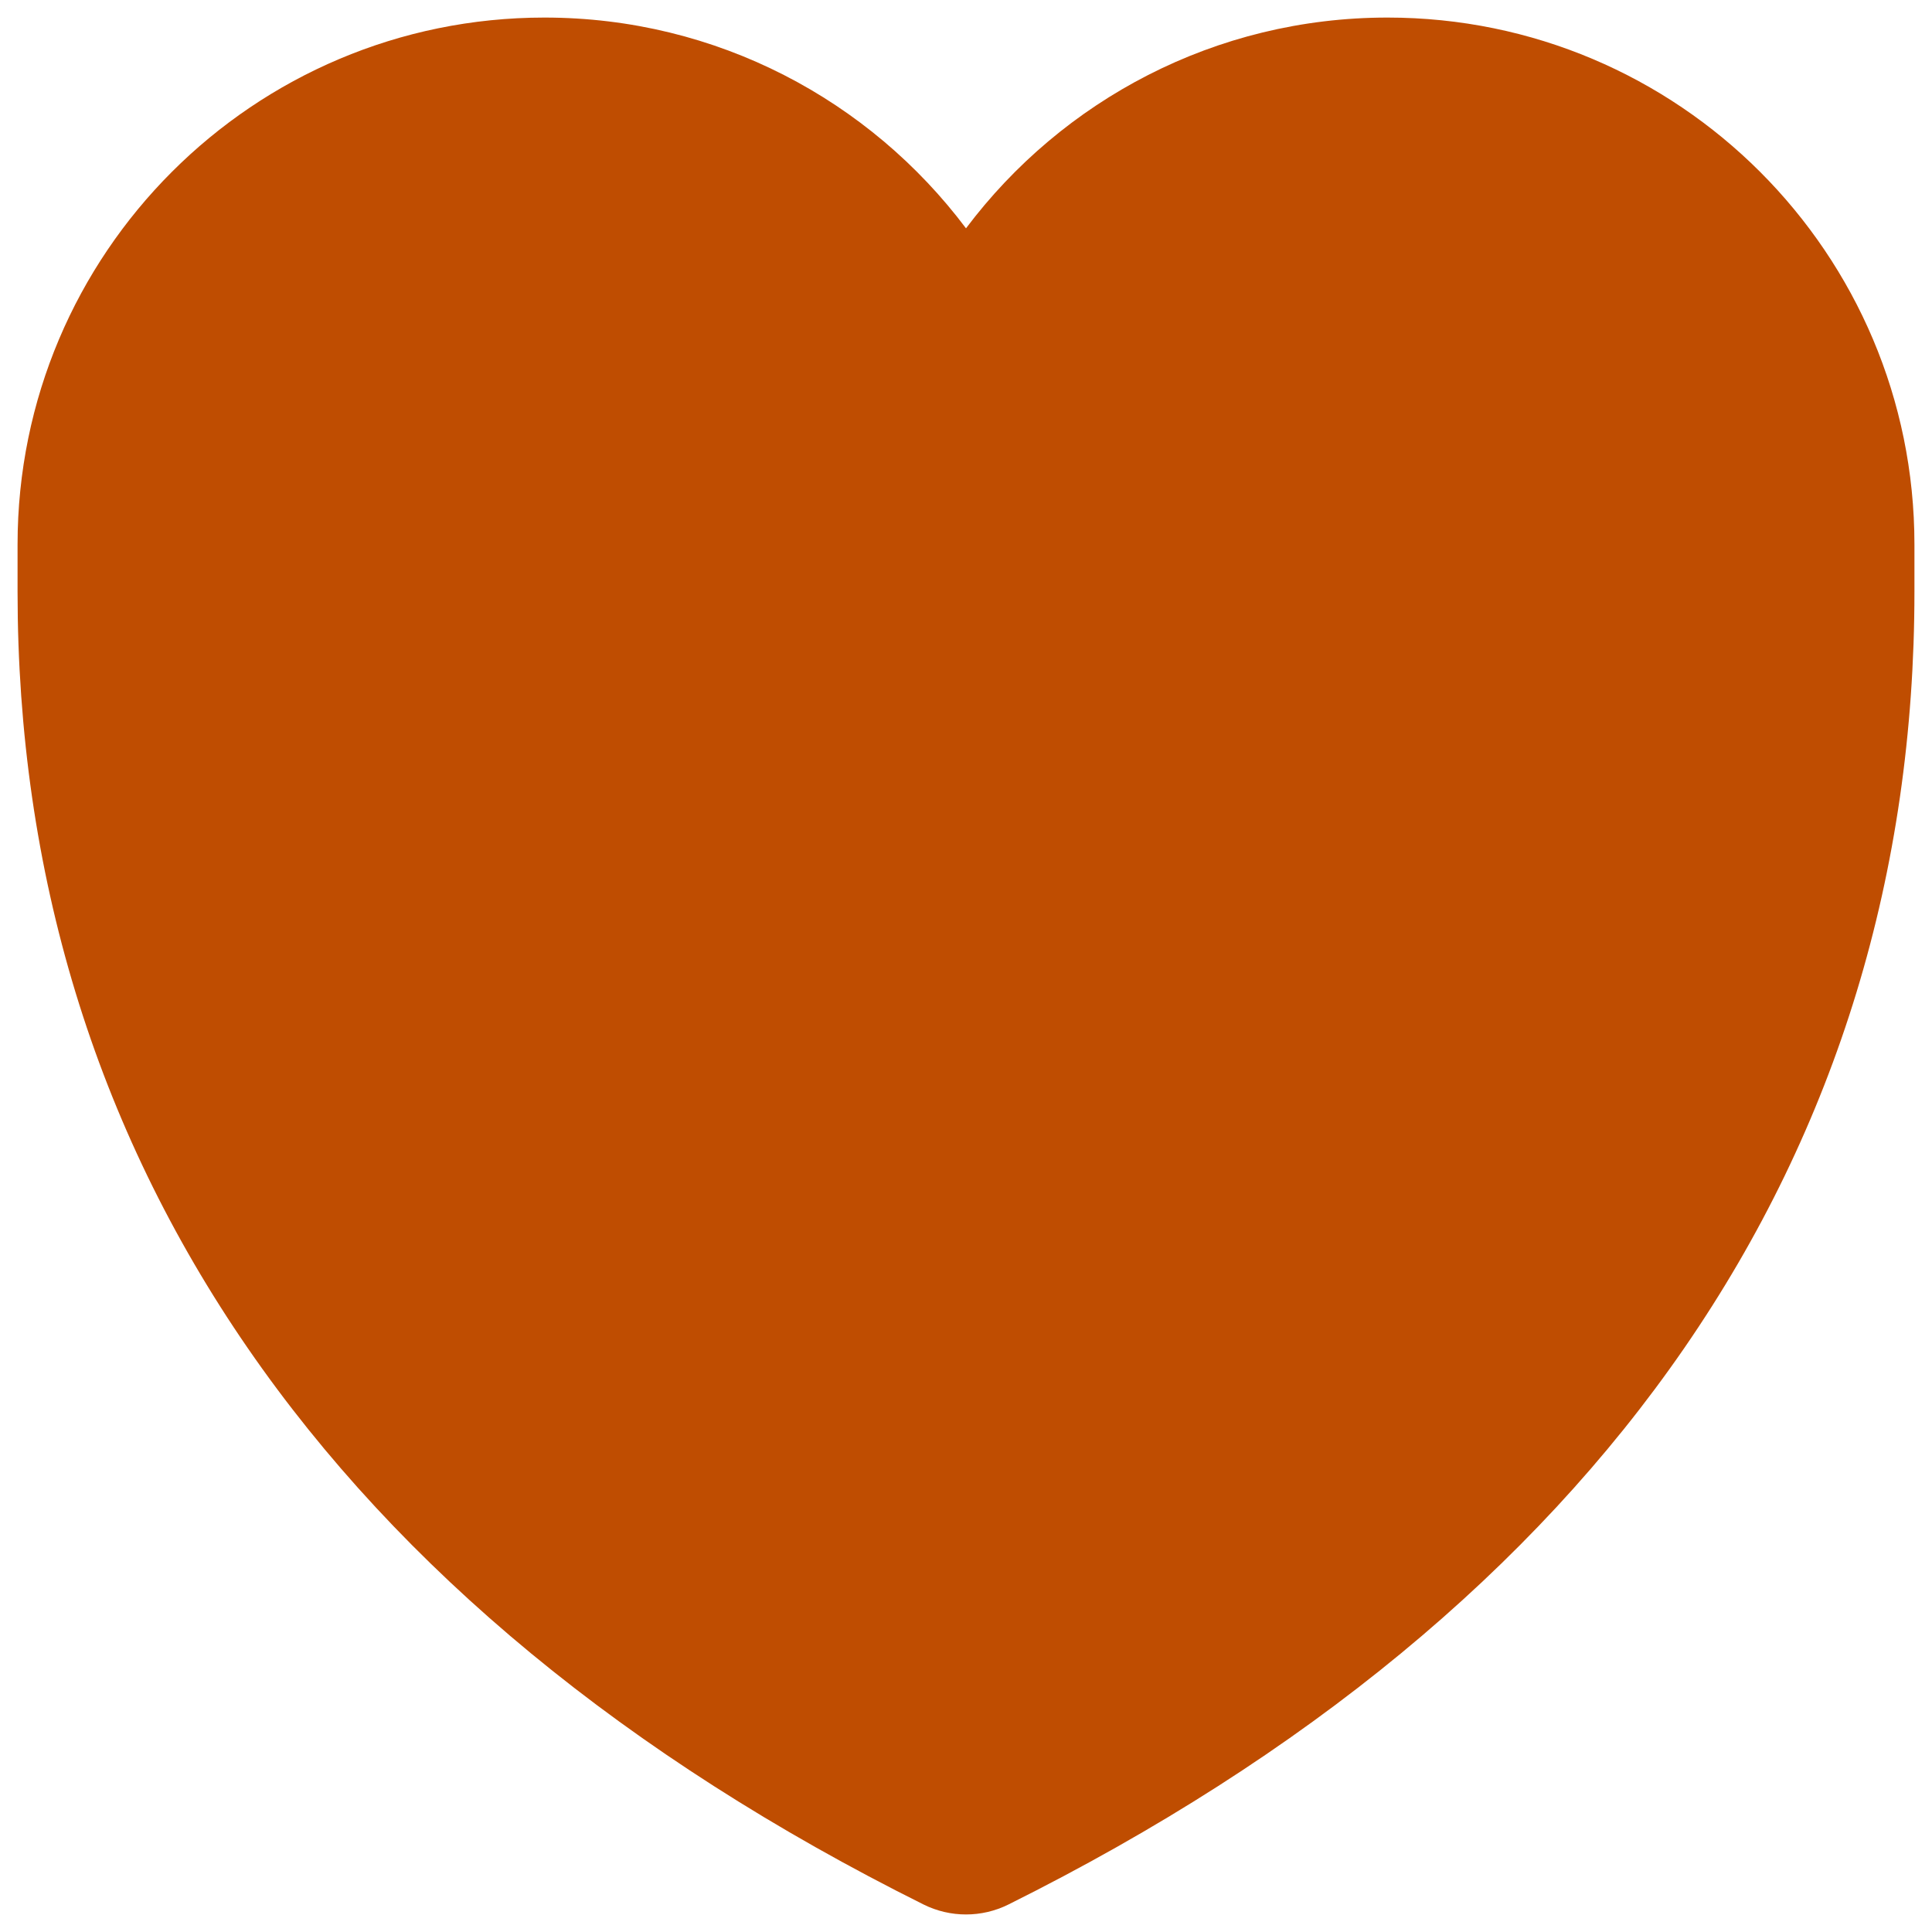 <svg width="22" height="22" viewBox="0 0 22 22" fill="none" xmlns="http://www.w3.org/2000/svg">
<path d="M6.2 0.2C2.886 0.2 0.2 2.886 0.2 6.2V6.738C0.2 13.14 3.746 18.314 10.517 21.687C10.821 21.838 11.179 21.838 11.483 21.687C18.254 18.314 21.8 13.14 21.8 6.738V6.2C21.8 2.886 19.114 0.2 15.8 0.2C13.838 0.2 12.095 1.143 11 2.6C9.906 1.143 8.163 0.2 6.2 0.2Z" fill="#BF4D01"/>
</svg>

